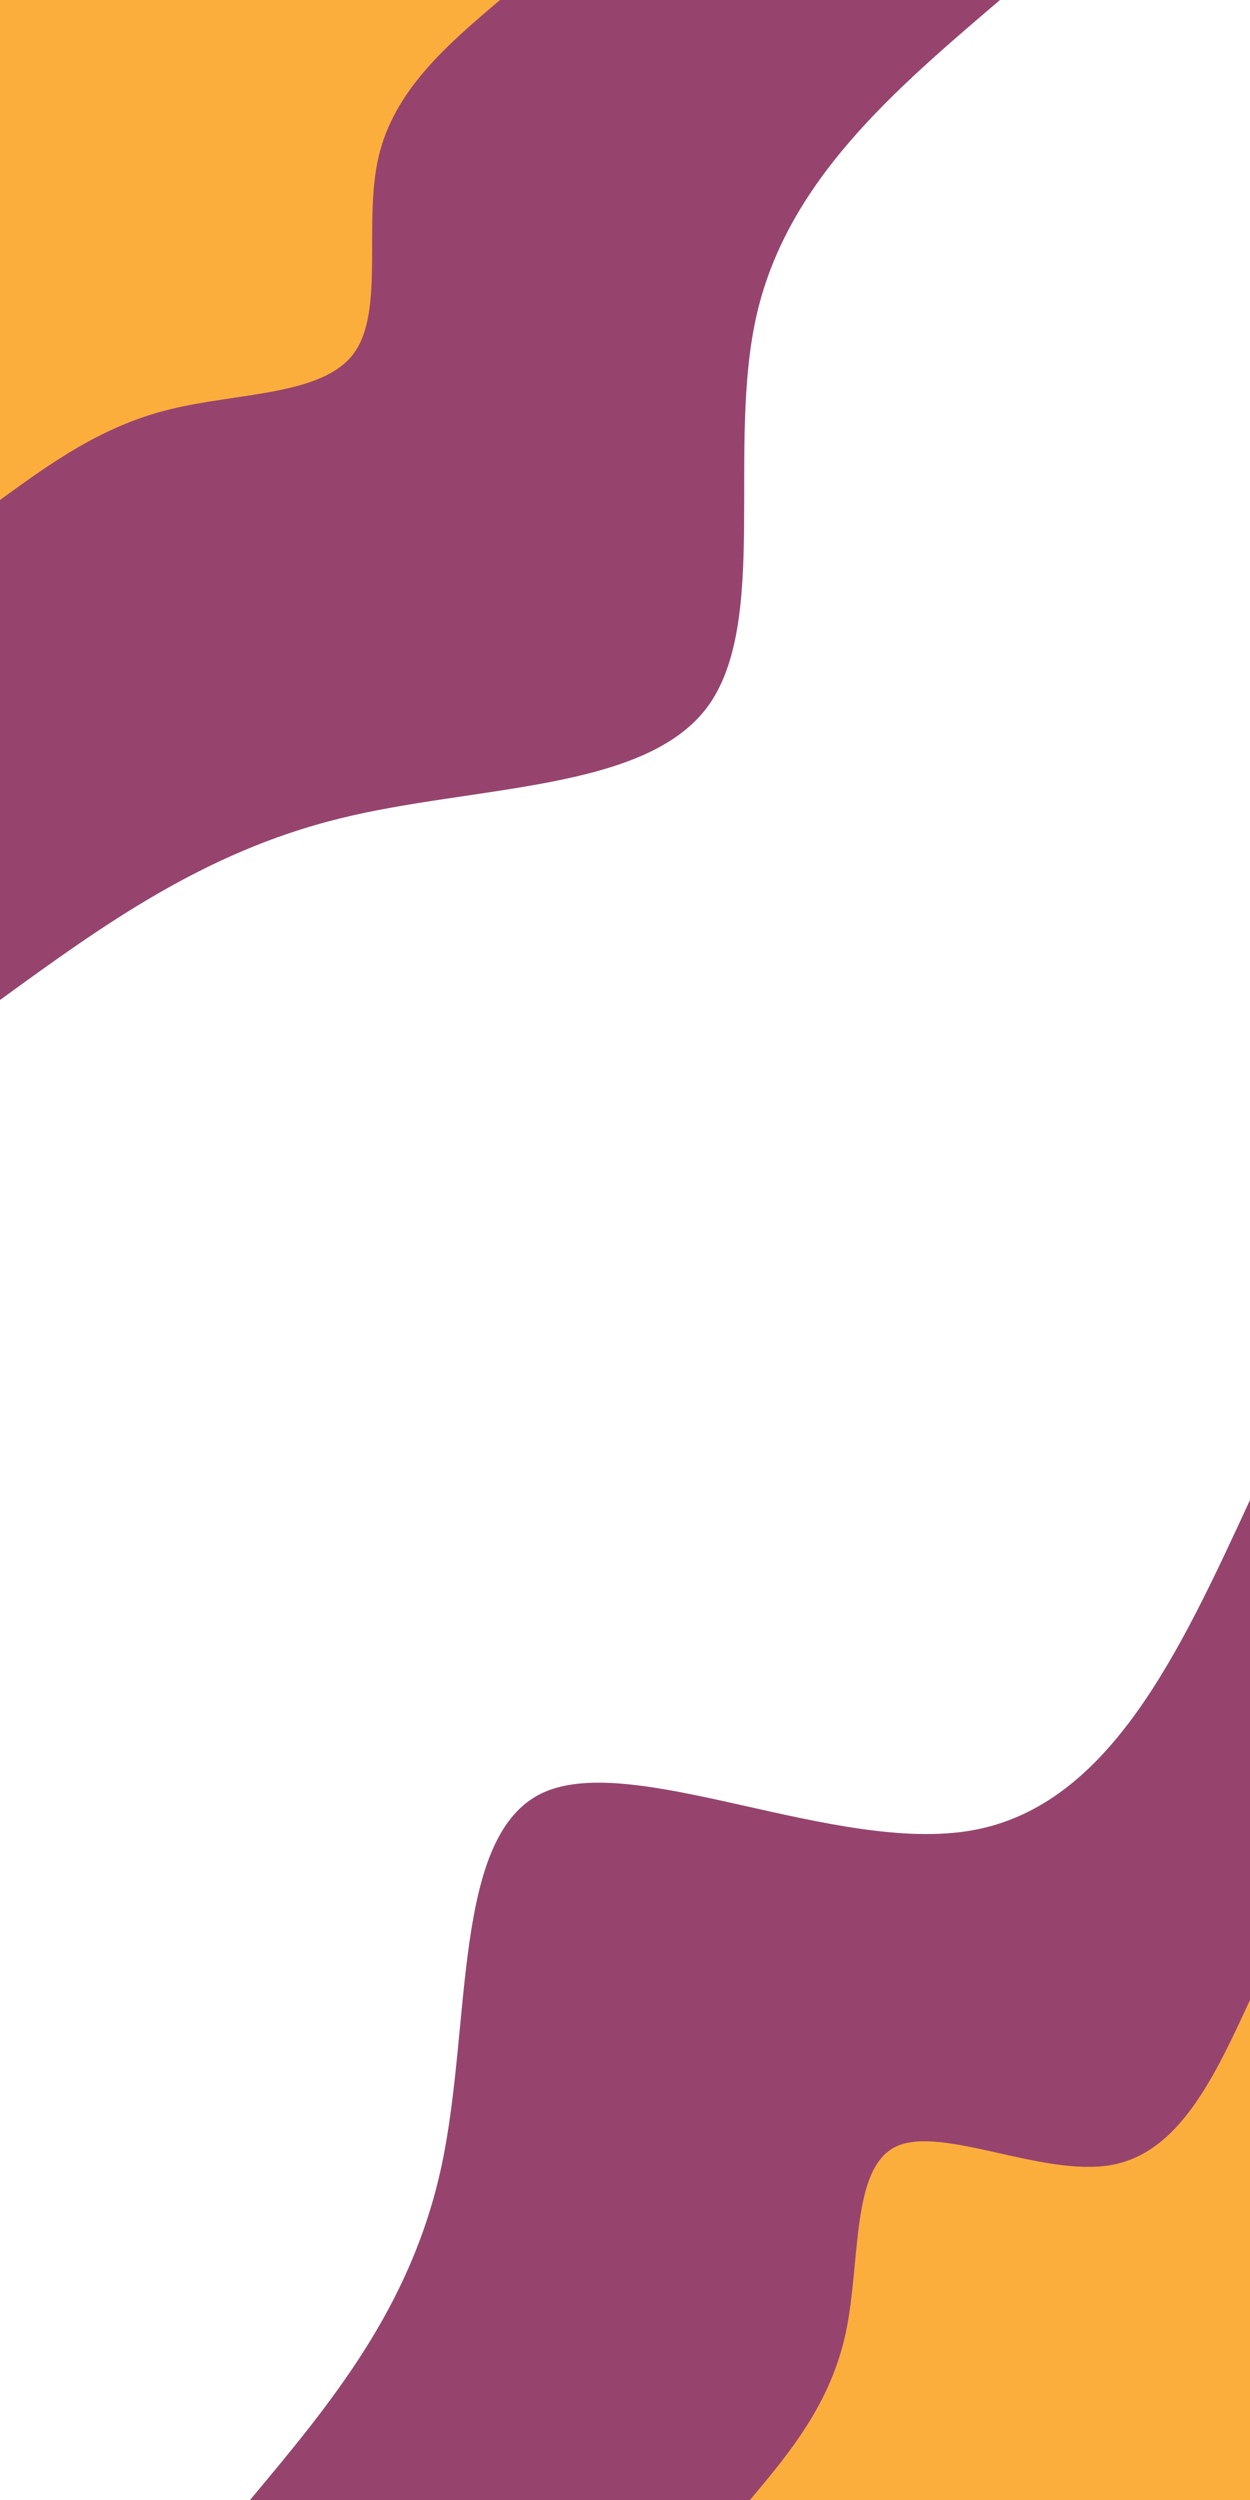 <svg id="visual" viewBox="0 0 450 900" width="450" height="900" xmlns="http://www.w3.org/2000/svg" xmlns:xlink="http://www.w3.org/1999/xlink" version="1.1"><defs><linearGradient id="grad1_0" x1="0%" y1="100%" x2="100%" y2="0%"><stop offset="30%" stop-color="#fbae3c" stop-opacity="1"></stop><stop offset="70%" stop-color="#fbae3c" stop-opacity="1"></stop></linearGradient></defs><defs><linearGradient id="grad1_1" x1="0%" y1="100%" x2="100%" y2="0%"><stop offset="30%" stop-color="#fbae3c" stop-opacity="1"></stop><stop offset="70%" stop-color="#001220" stop-opacity="1"></stop></linearGradient></defs><defs><linearGradient id="grad2_0" x1="0%" y1="100%" x2="100%" y2="0%"><stop offset="30%" stop-color="#fbae3c" stop-opacity="1"></stop><stop offset="70%" stop-color="#fbae3c" stop-opacity="1"></stop></linearGradient></defs><defs><linearGradient id="grad2_1" x1="0%" y1="100%" x2="100%" y2="0%"><stop offset="30%" stop-color="#001220" stop-opacity="1"></stop><stop offset="70%" stop-color="#fbae3c" stop-opacity="1"></stop></linearGradient></defs><g transform="translate(450, 900)"><path d="M-360 0C-331 -34.7 -301.9 -69.4 -291 -120.5C-280.1 -171.7 -287.3 -239.4 -254.6 -254.6C-221.8 -269.7 -149 -232.3 -99.9 -241.1C-50.8 -249.9 -25.4 -305 0 -360L0 0Z" fill="#96446e"></path><path d="M-180 0C-165.5 -17.3 -151 -34.7 -145.5 -60.3C-140.1 -85.9 -143.7 -119.7 -127.3 -127.3C-110.9 -134.9 -74.5 -116.2 -49.9 -120.6C-25.4 -125 -12.7 -152.5 0 -180L0 0Z" fill="#fbae3c"></path></g><g transform="translate(0, 0)"><path d="M360 0C321.9 32.5 283.7 65 272.5 112.9C261.4 160.8 277.2 224.1 254.6 254.6C231.9 285 170.9 282.6 122.1 294.7C73.2 306.8 36.6 333.4 0 360L0 0Z" fill="#96446e"></path><path d="M180 0C160.9 16.2 141.9 32.5 136.3 56.4C130.7 80.4 138.6 112.1 127.3 127.3C116 142.5 85.5 141.3 61 147.4C36.6 153.4 18.3 166.7 0 180L0 0Z" fill="#fbae3c"></path></g></svg>